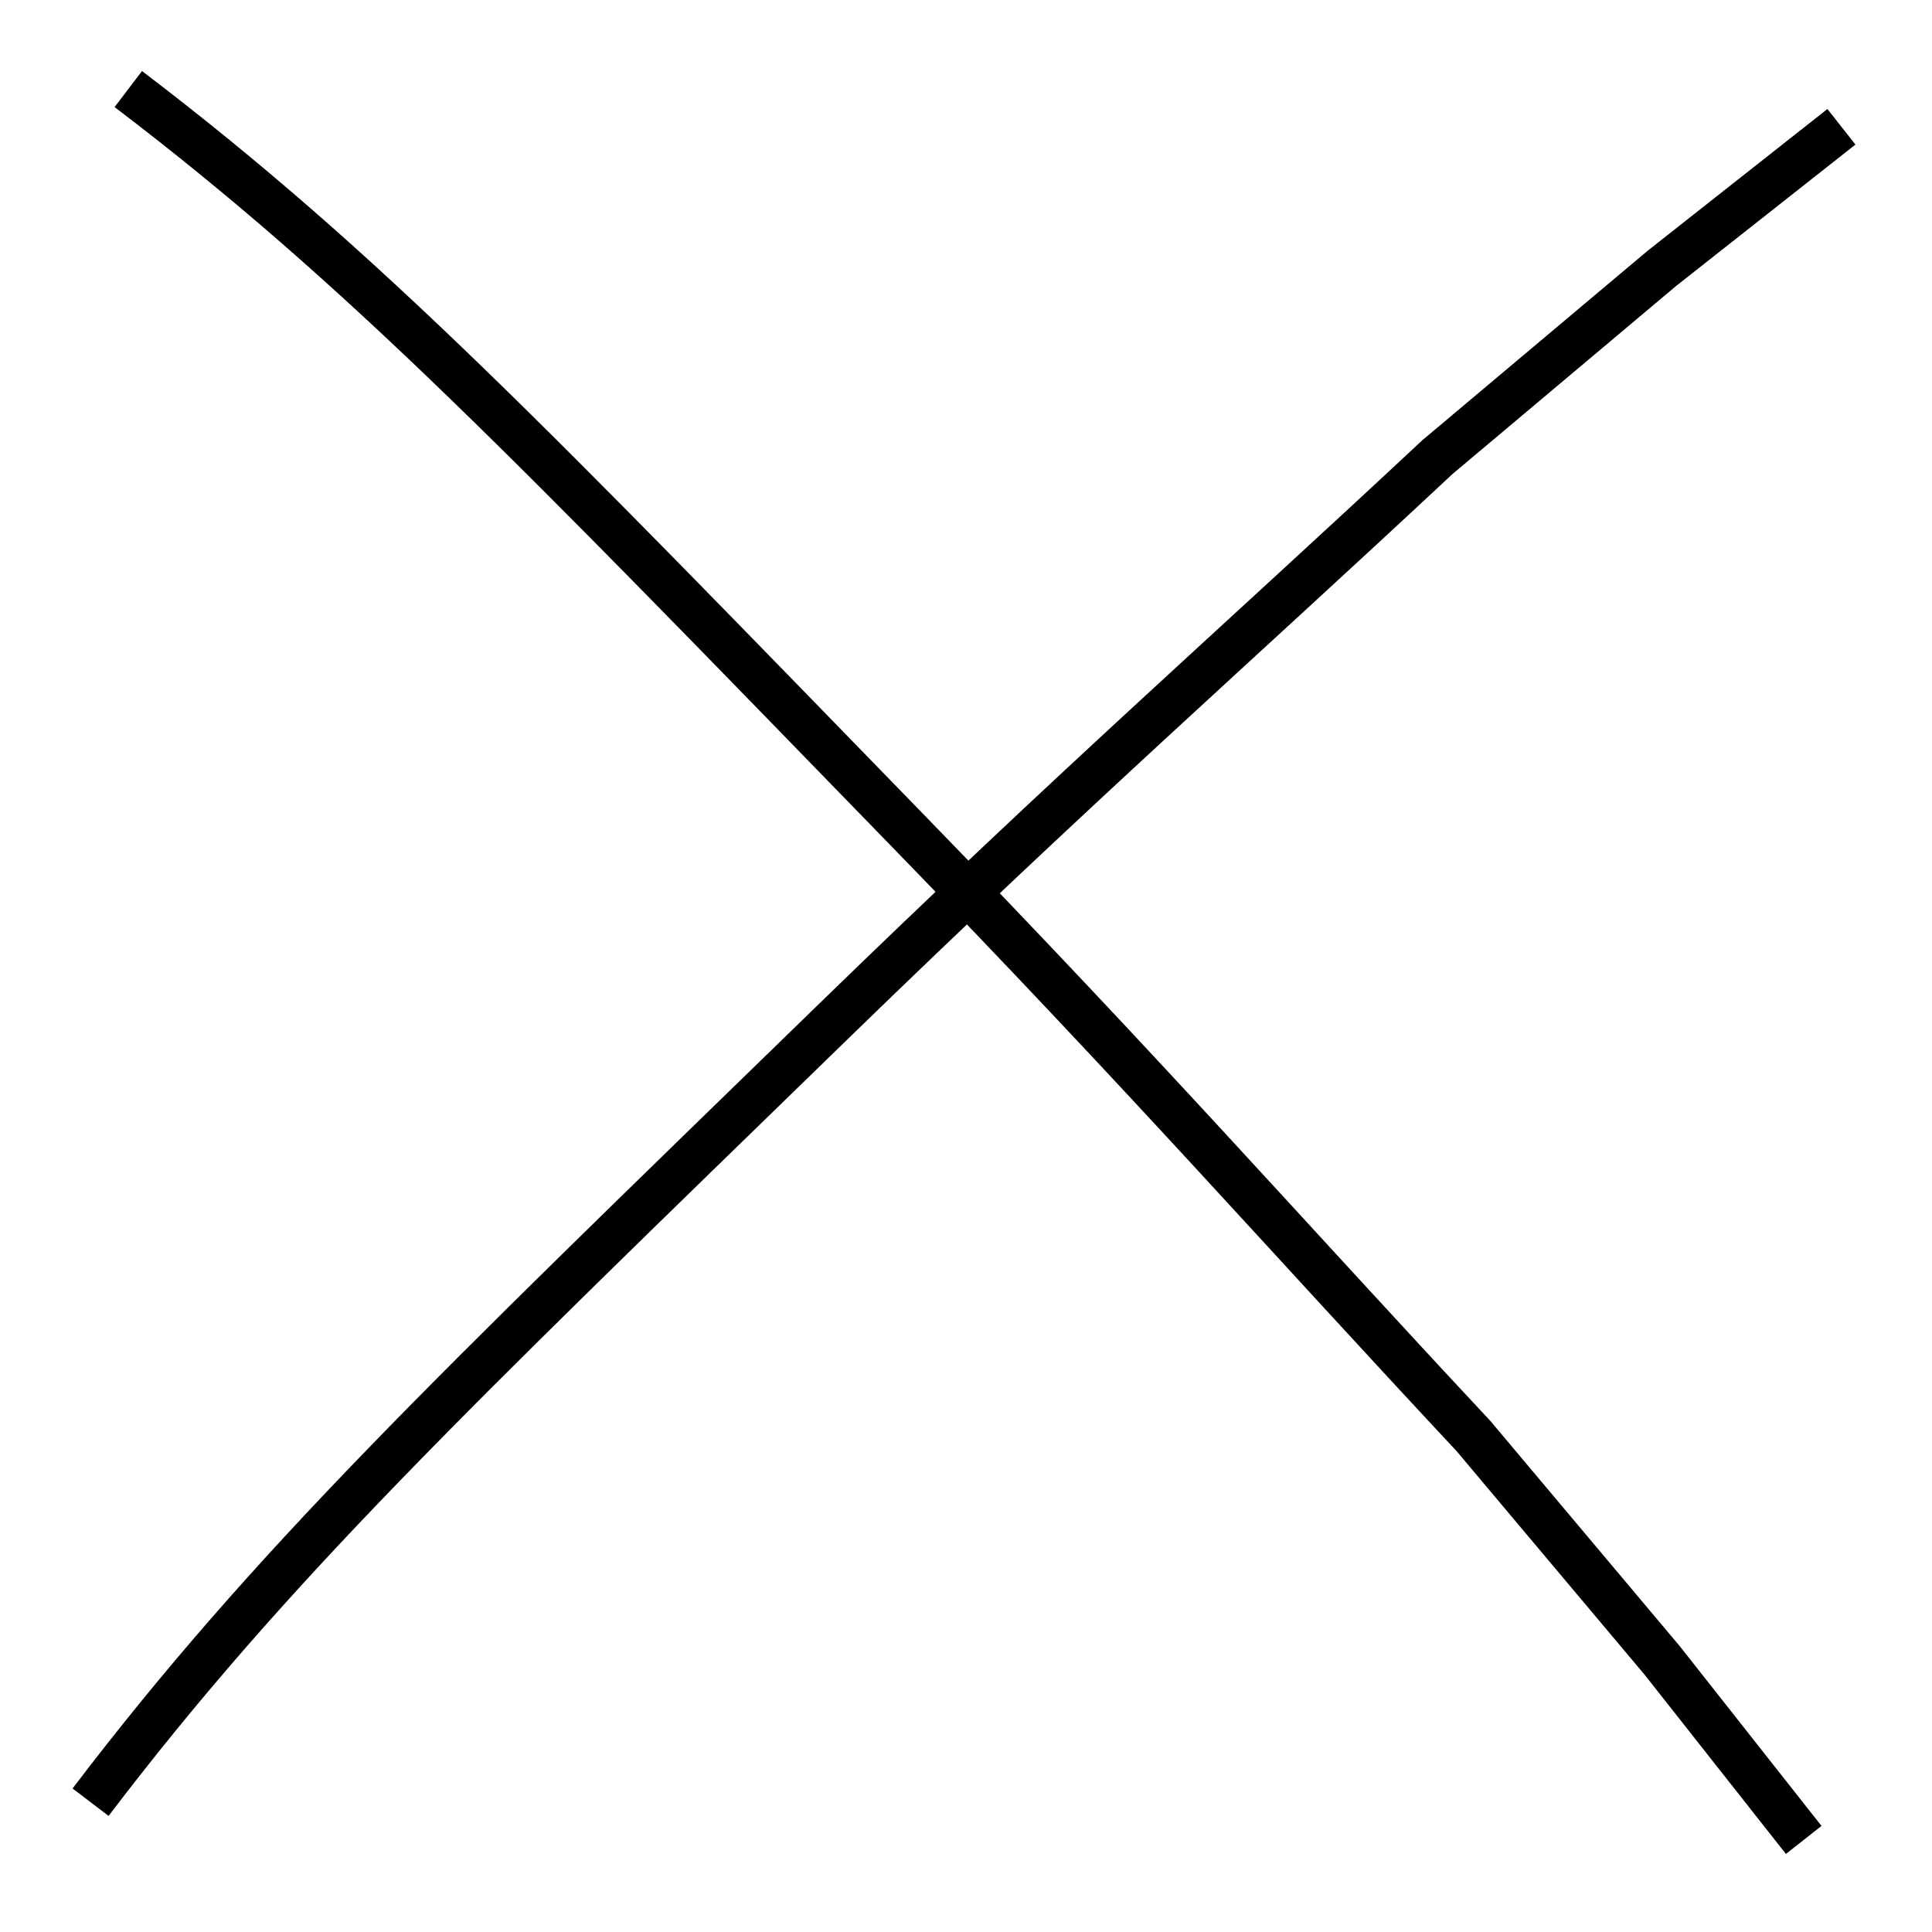 <svg width="128" height="128" xmlns="http://www.w3.org/2000/svg">
 <g>
  <title>Layer 1</title>
  <path d="m6,119.4c11.897,-15.634 23.59,-26.808 49.077,-51.592c16.23,-15.782 26.769,-25.014 40.154,-37.521l14.872,-12.507l11.897,-9.38" id="svg_13" stroke-width="3" stroke="#000" fill="none"/>
  <path transform="rotate(90, 64, 63.9)" d="m6,119.4c11.897,-15.634 23.59,-26.808 49.077,-51.592c16.23,-15.782 26.769,-25.014 40.154,-37.521l14.872,-12.507l11.897,-9.38" id="svg_14" stroke-width="3" stroke="#000" fill="none"/>
 </g>

</svg>